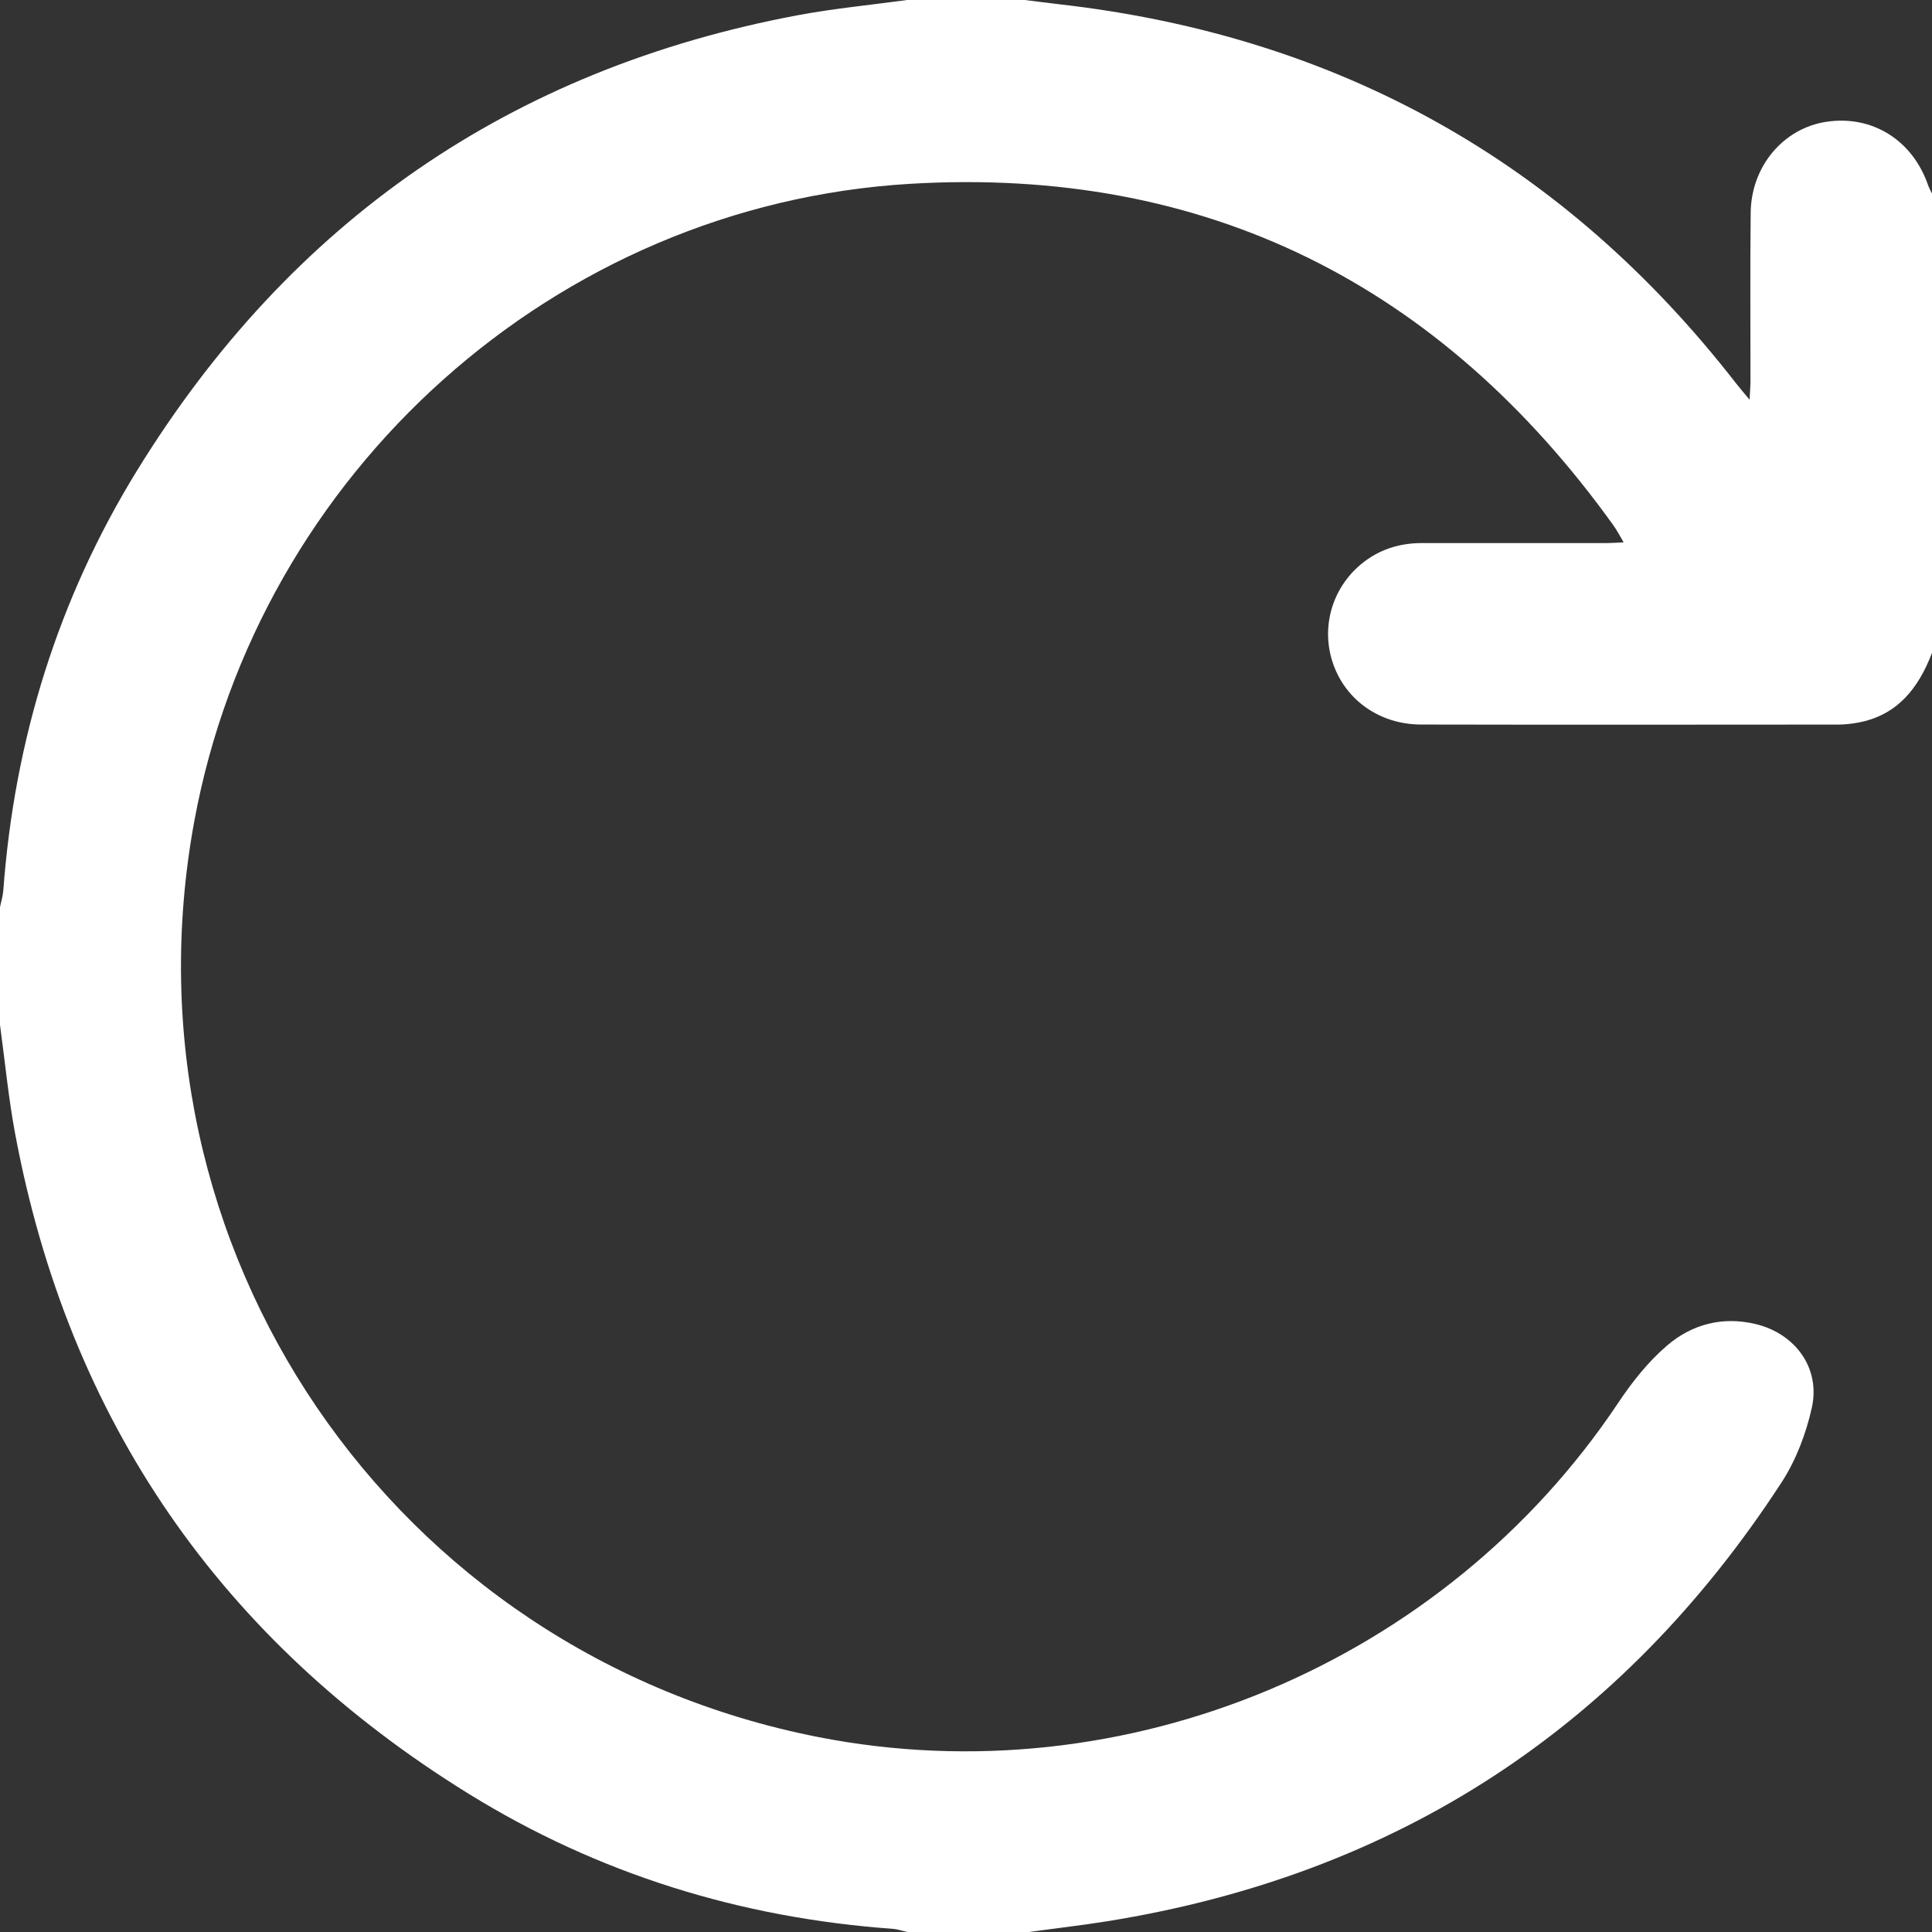 <svg xmlns="http://www.w3.org/2000/svg" xmlns:xlink="http://www.w3.org/1999/xlink" id="Layer_1" x="0" y="0" version="1.1" viewBox="0 0 45.35 45.35" xml:space="preserve" style="enable-background:new 0 0 45.35 45.35"><rect x="0" y="0" width="45.35" height="45.35" fill="#333333" stroke="none"/><g id="XlLFPh.tif"><g><path style="fill:#fff" d="M45.35,15.325c-0.318,0.831-0.815,1.473-1.753,1.64c-0.145,0.026-0.294,0.043-0.442,0.043 c-3.267,0.002-6.534,0.006-9.801-0.001c-0.962-0.002-1.762-0.568-2.06-1.422c-0.294-0.838-0.037-1.764,0.65-2.338 c0.417-0.347,0.901-0.5,1.44-0.5c1.455,0.002,2.91,0.001,4.366,0c0.101,0,0.203-0.009,0.362-0.017 c-0.094-0.157-0.158-0.284-0.24-0.398c-4.058-5.649-9.558-8.43-16.511-8.017C13.031,4.811,6.066,11.095,4.561,19.275 C2.717,29.291,9.21,38.816,19.217,40.776c7.193,1.409,14.689-1.733,18.768-7.848c0.325-0.488,0.704-0.965,1.146-1.344 c0.584-0.5,1.303-0.692,2.084-0.503c0.927,0.225,1.521,1.032,1.314,1.964c-0.135,0.608-0.372,1.231-0.71,1.751 c-3.752,5.767-9.031,9.21-15.831,10.302c-0.612,0.098-1.228,0.168-1.843,0.252c-0.95,0-1.901,0-2.851,0 c-0.114-0.026-0.227-0.067-0.342-0.075c-3.571-0.256-6.909-1.289-9.949-3.168c-5.815-3.596-9.391-8.764-10.649-15.502 C0.197,25.762,0.116,24.906,0,24.056c0-0.921,0-1.841,0-2.762c0.026-0.129,0.067-0.257,0.077-0.388 c0.262-3.539,1.285-6.85,3.143-9.866c3.595-5.836,8.771-9.424,15.526-10.686C19.589,0.197,20.445,0.116,21.294,0 c0.921,0,1.841,0,2.762,0c0.278,0.034,0.555,0.071,0.833,0.103c6.534,0.748,11.829,3.703,15.866,8.901 c0.085,0.109,0.176,0.213,0.313,0.378c0.01-0.203,0.021-0.317,0.021-0.431c0.001-1.32-0.01-2.64,0.005-3.96 c0.013-1.093,0.772-1.983,1.781-2.133c1.074-0.16,2.019,0.432,2.384,1.491c0.023,0.067,0.061,0.13,0.091,0.195 C45.35,8.137,45.35,11.731,45.35,15.325z"/></g></g></svg>